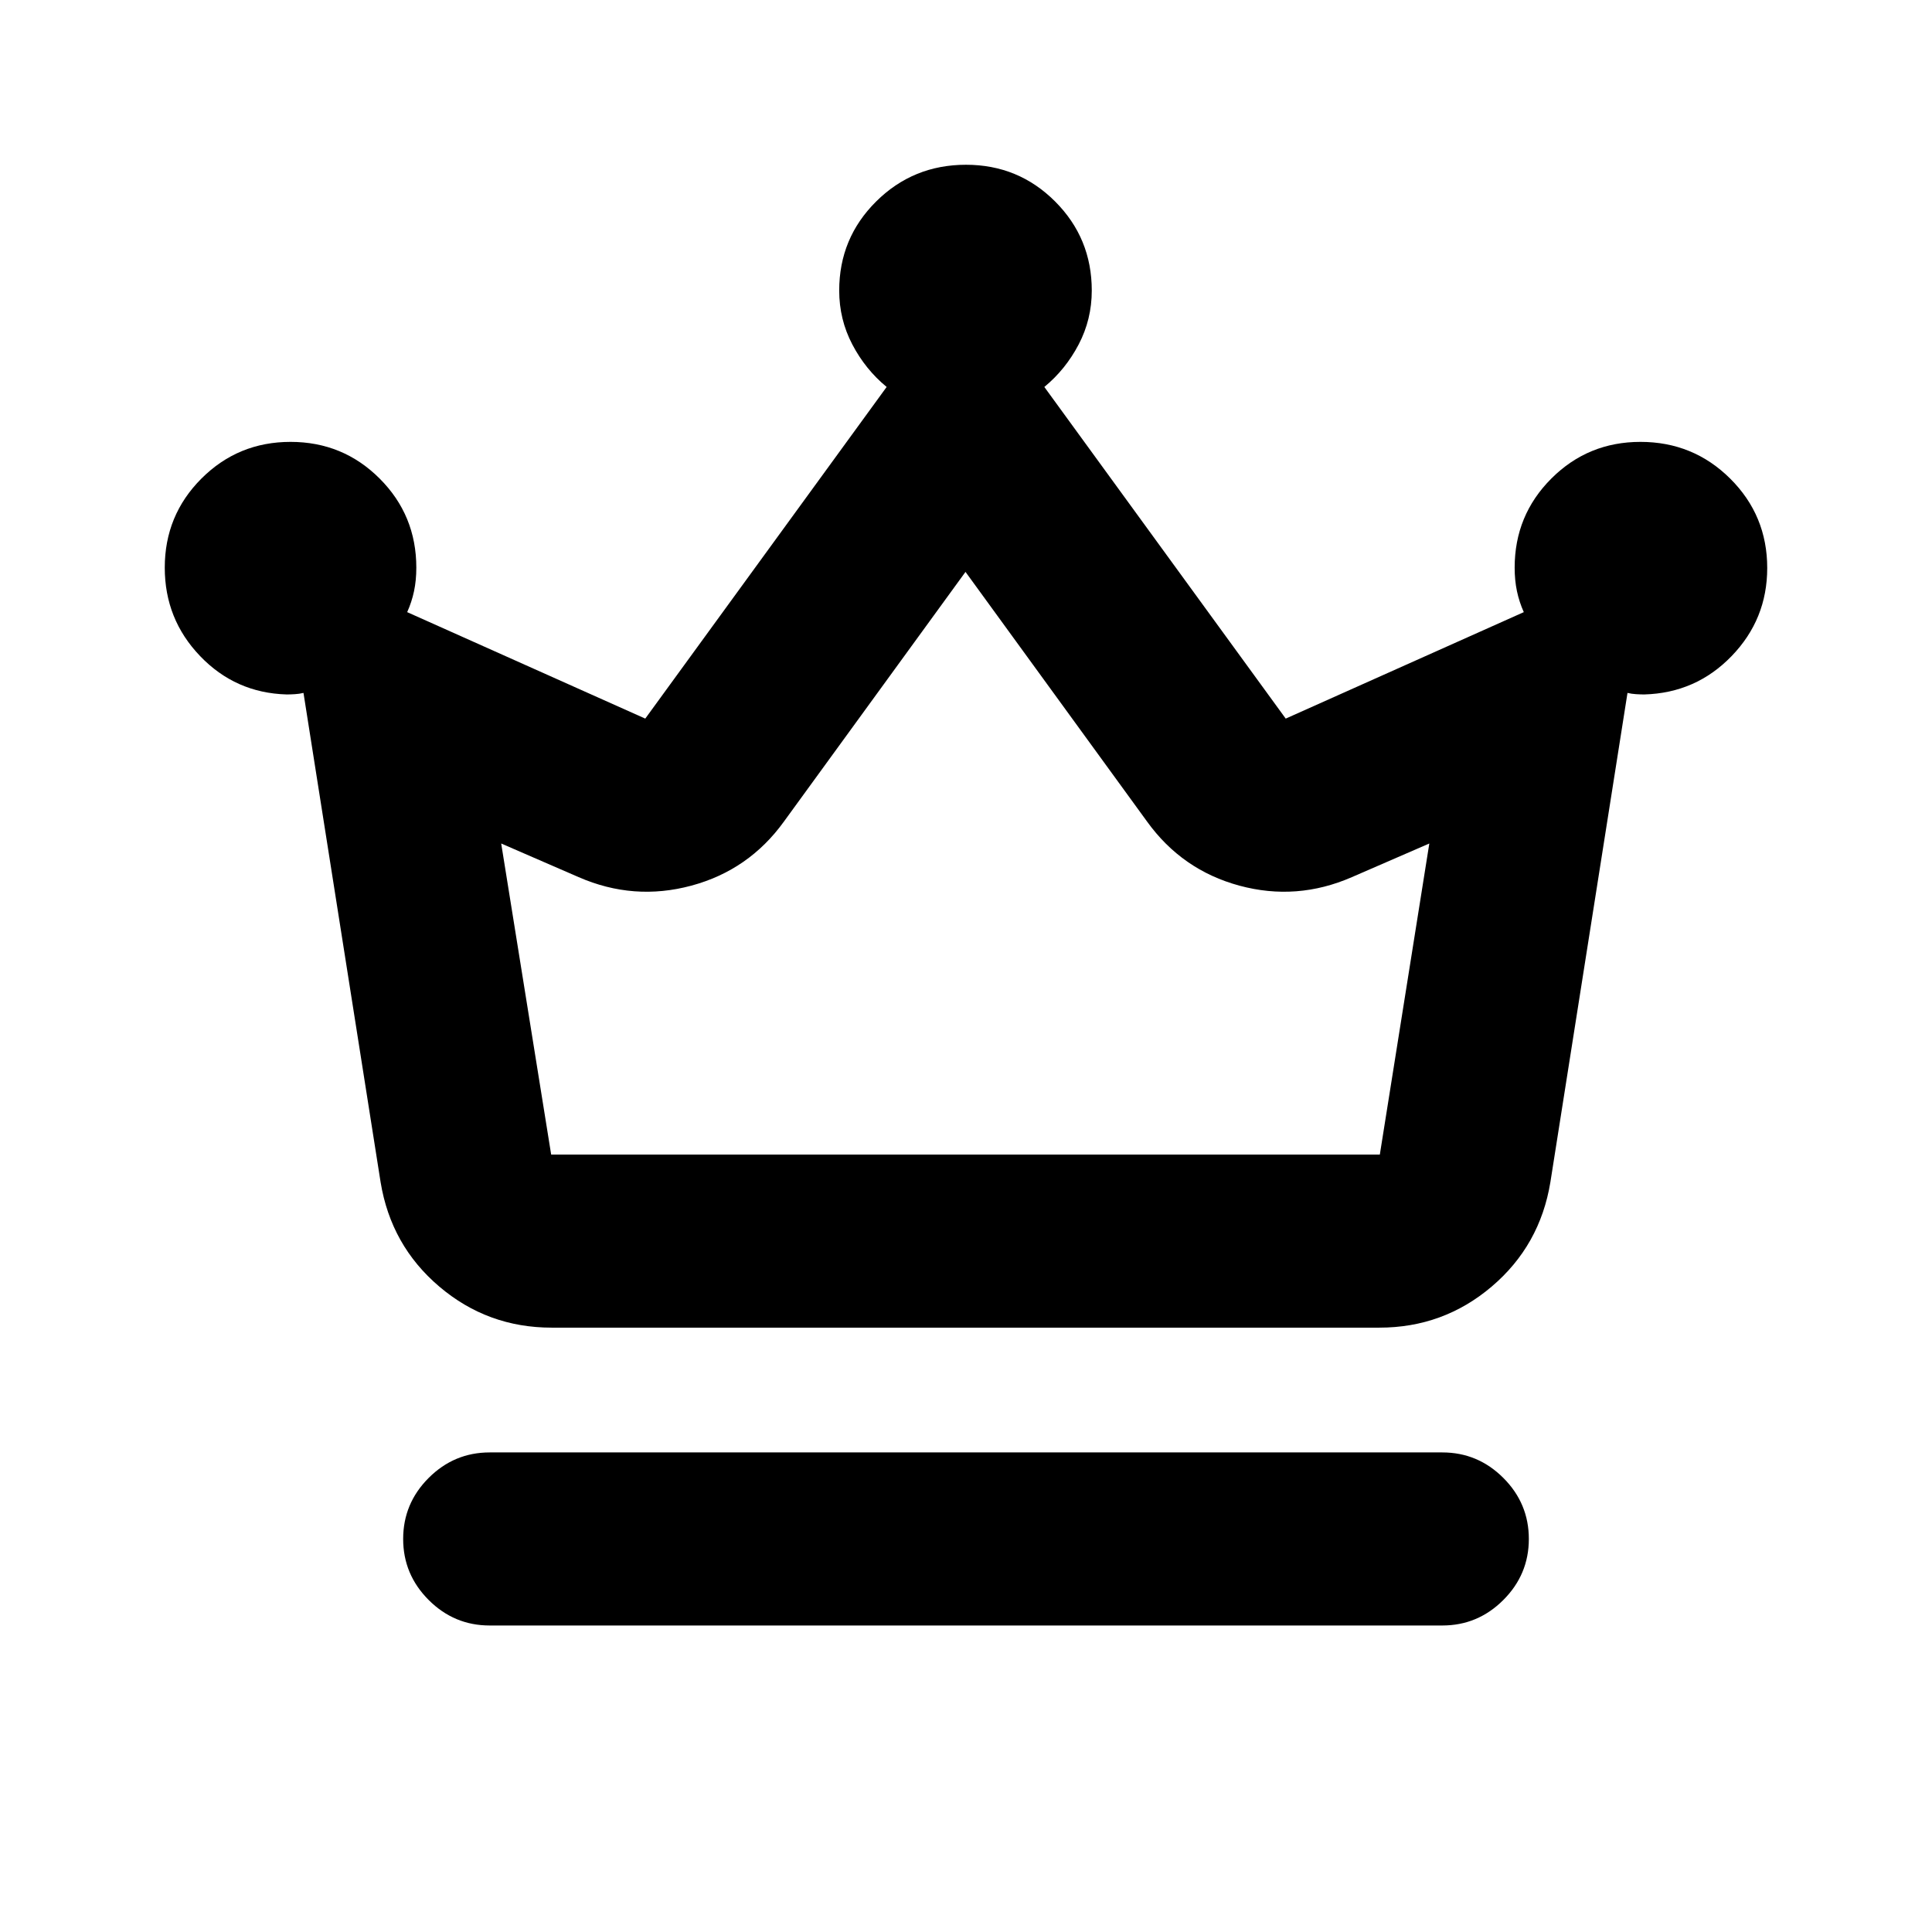 <svg xmlns="http://www.w3.org/2000/svg" height="24" viewBox="0 -960 960 960" width="24"><path d="M243.33-152.3q-17.66 0-30.33-12.68-12.67-12.67-12.67-30.32 0-17.66 12.67-30.33 12.67-12.67 30.33-12.67h473.34q17.66 0 30.33 12.67 12.67 12.67 12.67 30.33 0 17.65-12.67 30.32-12.67 12.68-30.33 12.68H243.33Zm30.78-148q-31.81 0-55.82-20.4-24.01-20.39-29.18-51.93L150.8-615.7q-2.02.5-4.28.63-2.26.14-4.06.14-25.43-.72-43.01-19.05-17.58-18.32-17.58-43.95 0-26.05 18.23-44.28 18.23-18.22 44.27-18.22 26.04 0 44.27 18.22 18.23 18.23 18.23 44.28 0 6.29-1.14 11.69-1.14 5.39-3.4 10.41l118.3 52.9 119.94-164.79q-10.53-8.67-17.05-21.11-6.52-12.44-6.52-26.8 0-26.04 18.37-44.27 18.38-18.23 44.63-18.23 26.04 0 44.27 18.23 18.23 18.23 18.23 44.27 0 14.36-6.52 26.8-6.52 12.44-17.05 21.11l119.94 164.79 118.3-52.9q-2.26-5.02-3.4-10.41-1.14-5.4-1.14-11.69 0-26.05 18.23-44.28 18.23-18.22 44.27-18.22 26.25 0 44.63 18.28 18.37 18.28 18.37 44.39 0 25.5-17.73 43.8-17.72 18.31-43.36 19.03-1.8 0-4.06-.14-2.26-.13-4.28-.63l-38.31 243.07q-5.17 31.54-29.18 51.93-24.01 20.4-55.82 20.4H274.11Zm-.24-86h411.76l24.59-154.57-38.5 16.72q-27.37 11.93-55.85 4.23-28.48-7.71-45.89-31.84l-90.23-124.07-90.23 124.07q-17.41 24.13-46.01 31.84-28.6 7.7-55.97-4.23l-38.5-16.72 24.83 154.57Zm206.13 0Z"/></svg>